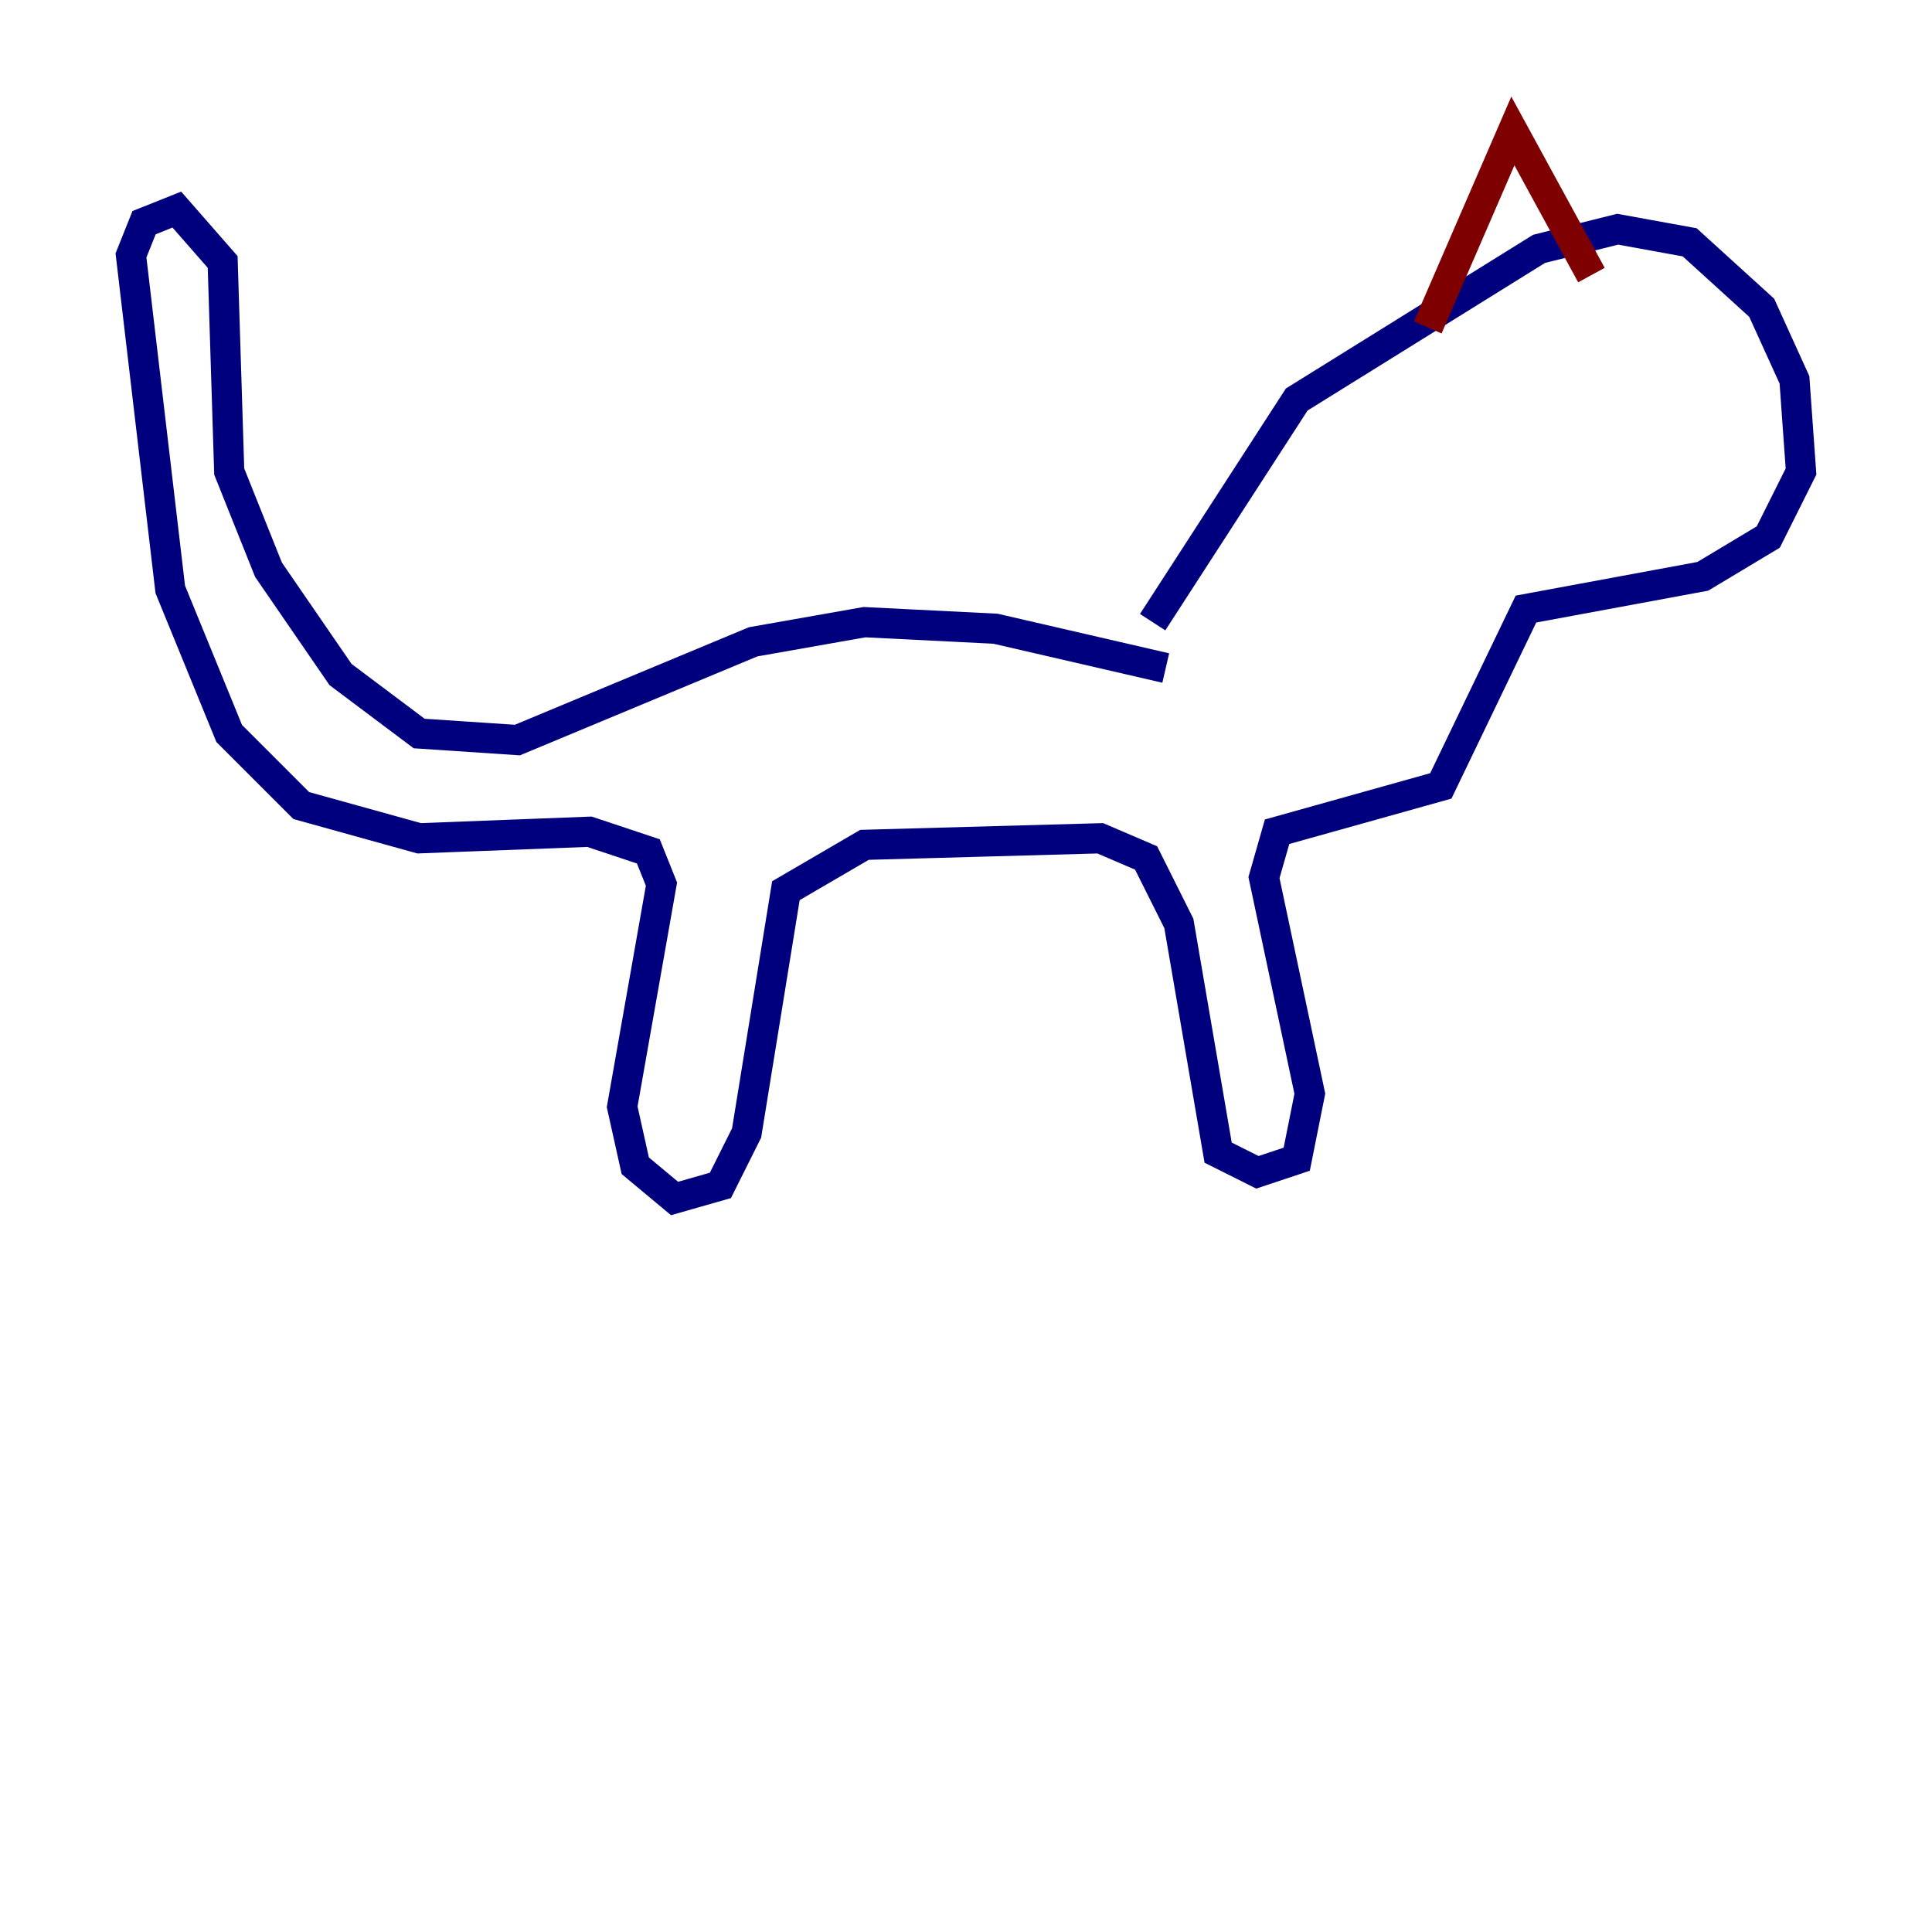 <?xml version="1.0" encoding="utf-8" ?>
<svg baseProfile="tiny" height="128" version="1.2" viewBox="0,0,128,128" width="128" xmlns="http://www.w3.org/2000/svg" xmlns:ev="http://www.w3.org/2001/xml-events" xmlns:xlink="http://www.w3.org/1999/xlink"><defs /><polyline fill="none" points="77.234,44.258 65.953,41.654 57.275,41.22 49.898,42.522 34.278,49.031 27.77,48.597 22.563,44.691 17.79,37.749 15.186,31.241 14.752,17.356 11.715,13.885 9.546,14.752 8.678,16.922 11.281,39.051 15.186,48.597 19.959,53.37 27.77,55.539 39.051,55.105 42.956,56.407 43.824,58.576 41.22,73.329 42.088,77.234 44.691,79.403 47.729,78.536 49.464,75.064 52.068,59.01 57.275,55.973 72.895,55.539 75.932,56.841 78.102,61.18 80.705,76.366 83.308,77.668 85.912,76.8 86.78,72.461 83.742,58.142 84.61,55.105 95.458,52.068 101.098,40.352 112.814,38.183 117.153,35.58 119.322,31.241 118.888,25.166 116.719,20.393 111.946,16.054 107.173,15.186 101.966,16.488 85.912,26.468 76.366,41.22" stroke="#00007f" stroke-width="2" /><polyline fill="none" points="94.59,21.695 100.231,8.678 105.437,18.224" stroke="#7f0000" stroke-width="2" /></svg>